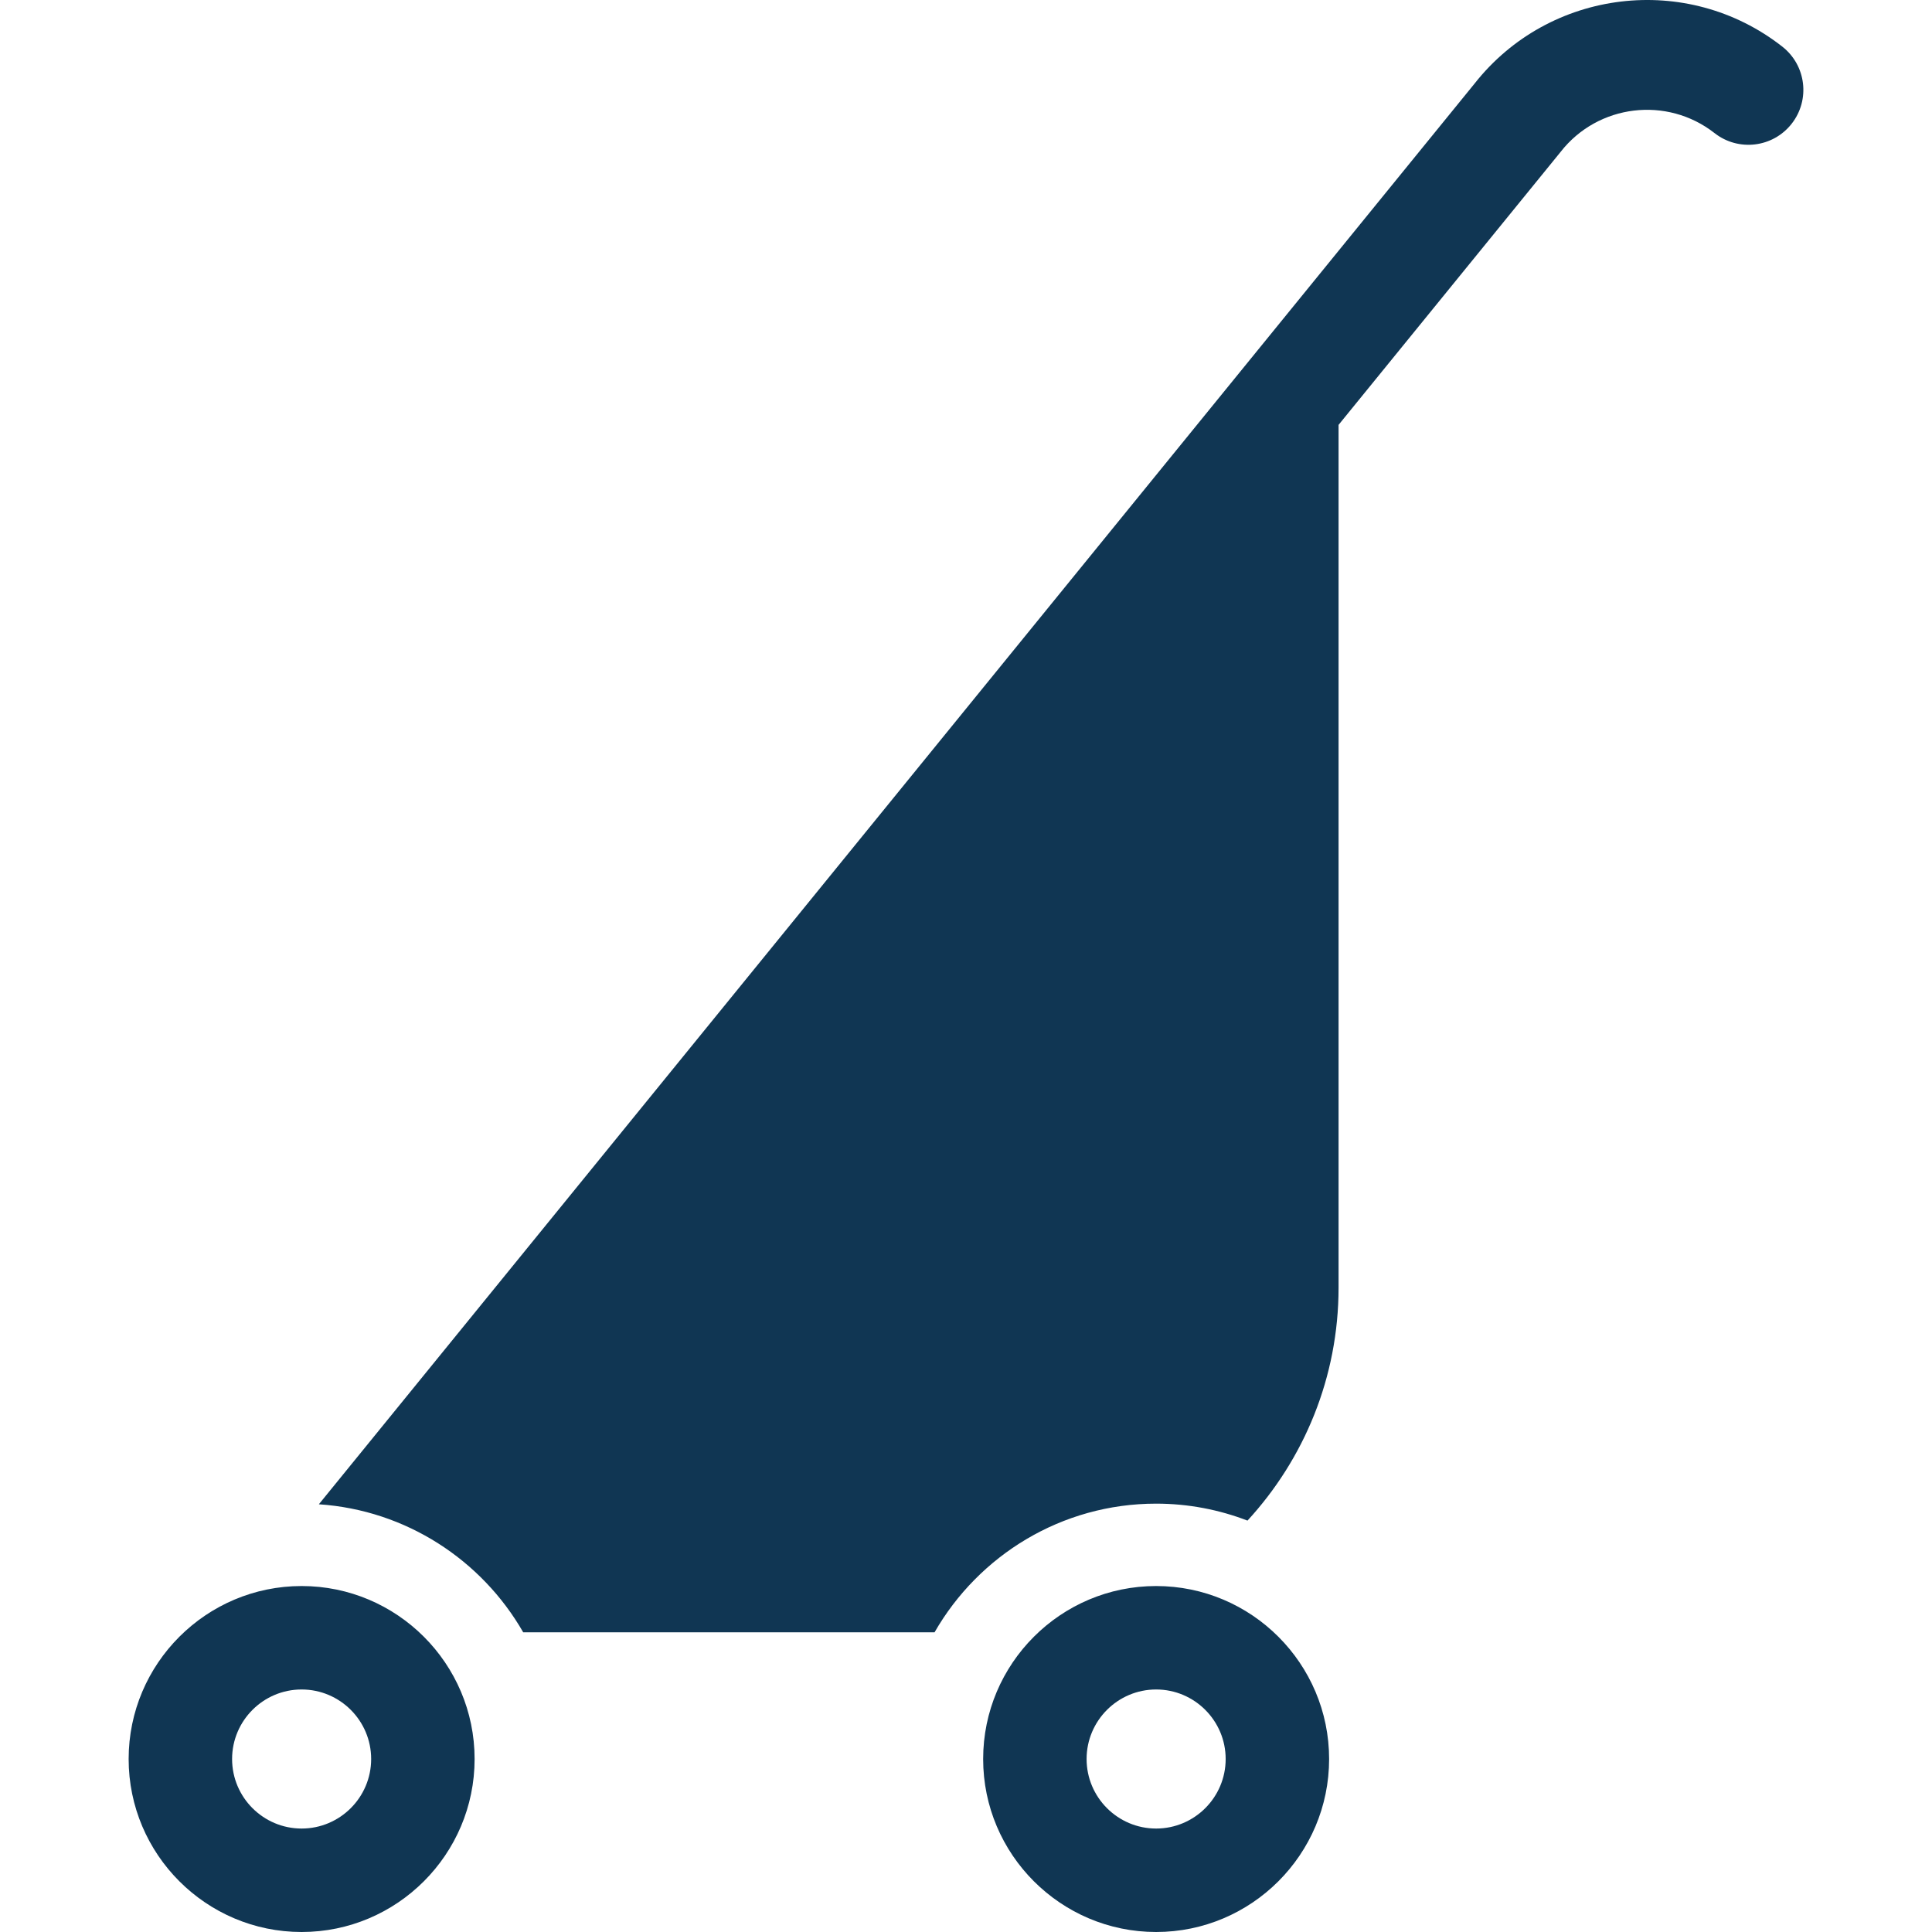 <svg xmlns="http://www.w3.org/2000/svg" width="800" height="800" xml:space="preserve"><g fill="#103653"><path d="M478.73 656.743c-39.495 0-71.627 32.132-71.627 71.63 0 39.494 32.132 71.627 71.627 71.627s71.628-32.133 71.628-71.627c0-39.498-32.132-71.63-71.628-71.63zm0 100.418c-15.876 0-28.793-12.915-28.793-28.791s12.915-28.791 28.793-28.791c15.874 0 28.791 12.915 28.791 28.791s-12.914 28.791-28.791 28.791zM738.019 19.309C698.645-11.548 641.537-4.679 610.6 34.596l-91.828 112.883-4.73 5.816c-.114.139-.228.277-.339.418L132.03 622.891c36.22 2.427 67.485 23.16 84.622 53.016h170.324c18.252-31.801 52.531-53.281 91.754-53.281 13.327 0 26.073 2.502 37.828 7.021 23.385-25.42 37.712-59.29 37.712-96.473V175.931l91.741-112.778c.086-.107.171-.214.255-.323 15.433-19.688 44.005-23.148 63.689-7.72 9.885 7.749 24.183 6.016 31.935-3.872 7.747-9.884 6.016-24.182-3.871-31.929zM124.895 656.743c-39.495 0-71.627 32.132-71.627 71.63C53.268 767.867 85.4 800 124.895 800c39.497 0 71.629-32.133 71.629-71.627 0-39.498-32.129-71.63-71.629-71.63zm.002 100.418c-15.876 0-28.793-12.915-28.793-28.791s12.915-28.791 28.793-28.791c15.874 0 28.791 12.915 28.791 28.791s-12.915 28.791-28.791 28.791z"/></g></svg>